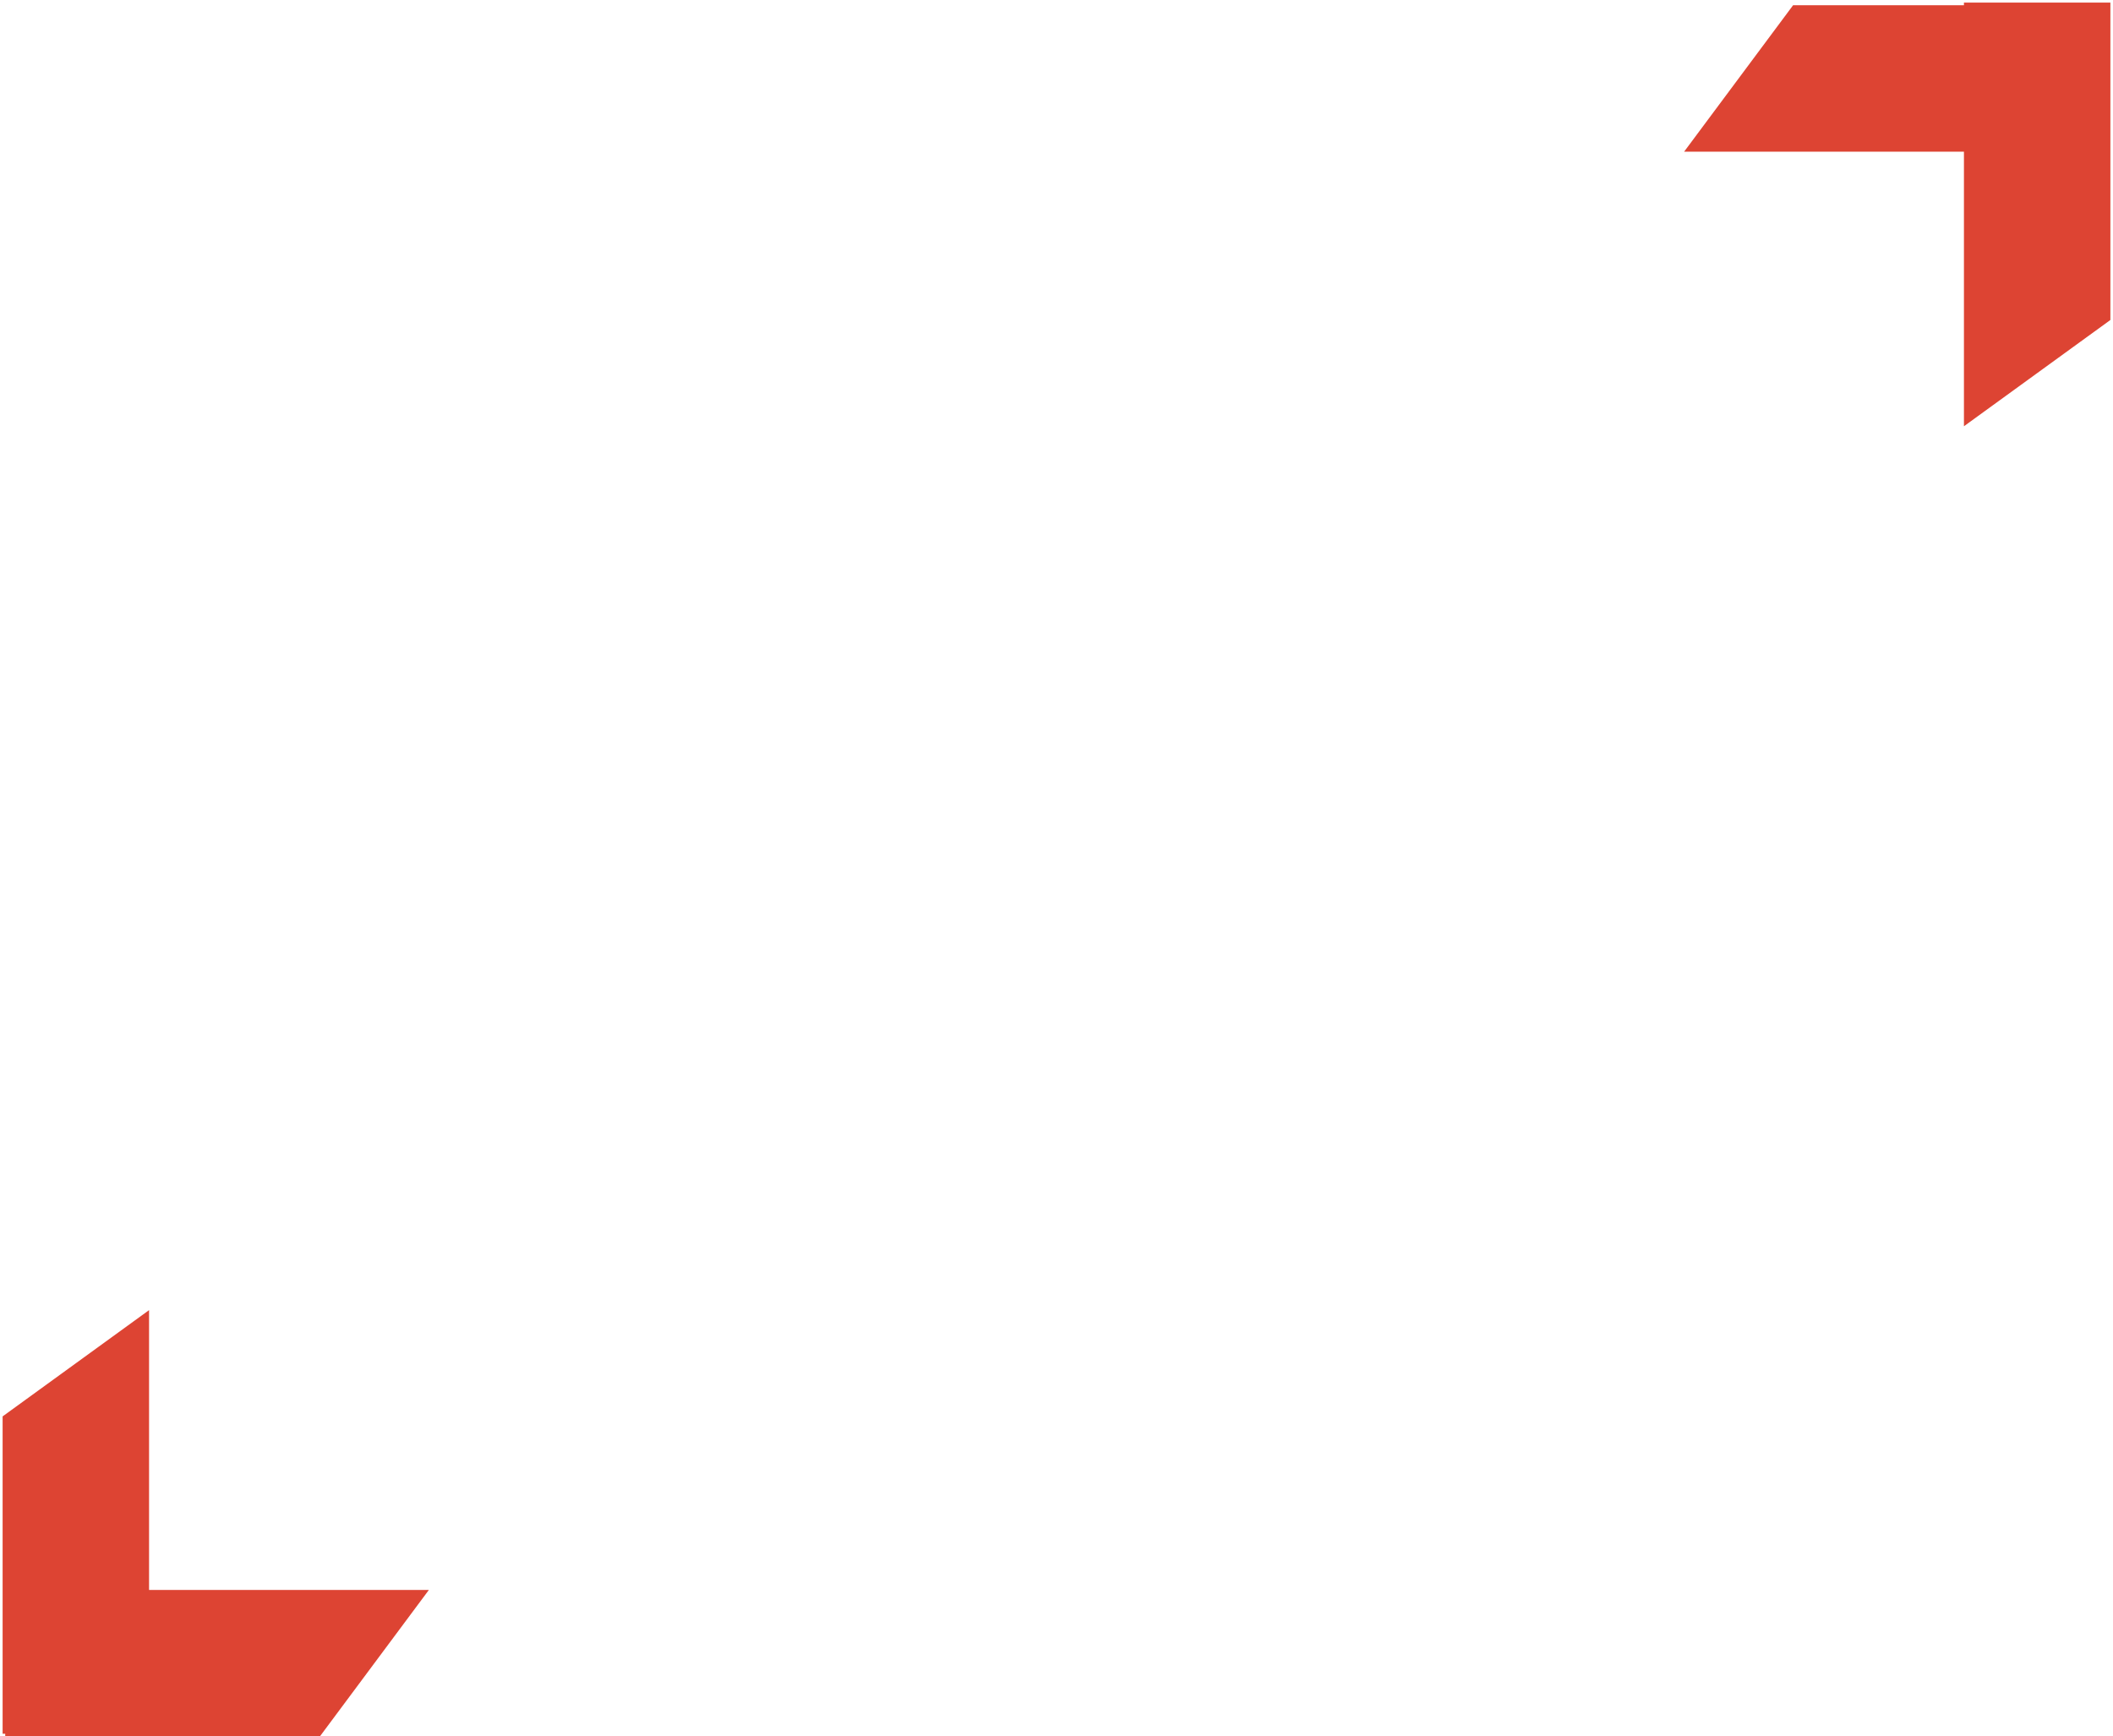 <?xml version="1.0" encoding="UTF-8"?>
<svg width="404px" height="332px" viewBox="0 0 404 332" version="1.1" xmlns="http://www.w3.org/2000/svg" xmlns:xlink="http://www.w3.org/1999/xlink">
    <title>Group 7</title>
    <g id="Page-1" stroke="none" stroke-width="1" fill="none" fill-rule="evenodd">
        <g id="Artboard" transform="translate(-472, -2664)" fill="#DD4433">
            <g id="Group-7" transform="translate(472.5, 2664.5)">
                <path d="M403,-8.8817842e-16 L403,60.683 L375,81 L375,28.5 L321.5,28.5 L342.335,0.5 L375,0.5 L375,8.32667268e-16 L403,-8.8817842e-16 Z" id="Combined-Shape-Copy-5"></path>
                <path d="M81.5,250.5 L81.5,250.999 L82,251 L82,311.683 L54,332 L54,278.5 L0.5,278.5 L21.335,250.5 L81.5,250.5 Z" id="Combined-Shape-Copy-6" transform="translate(41, 291) scale(-1, -1) translate(-41, -291)"></path>
            </g>
        </g>
    </g>
</svg>